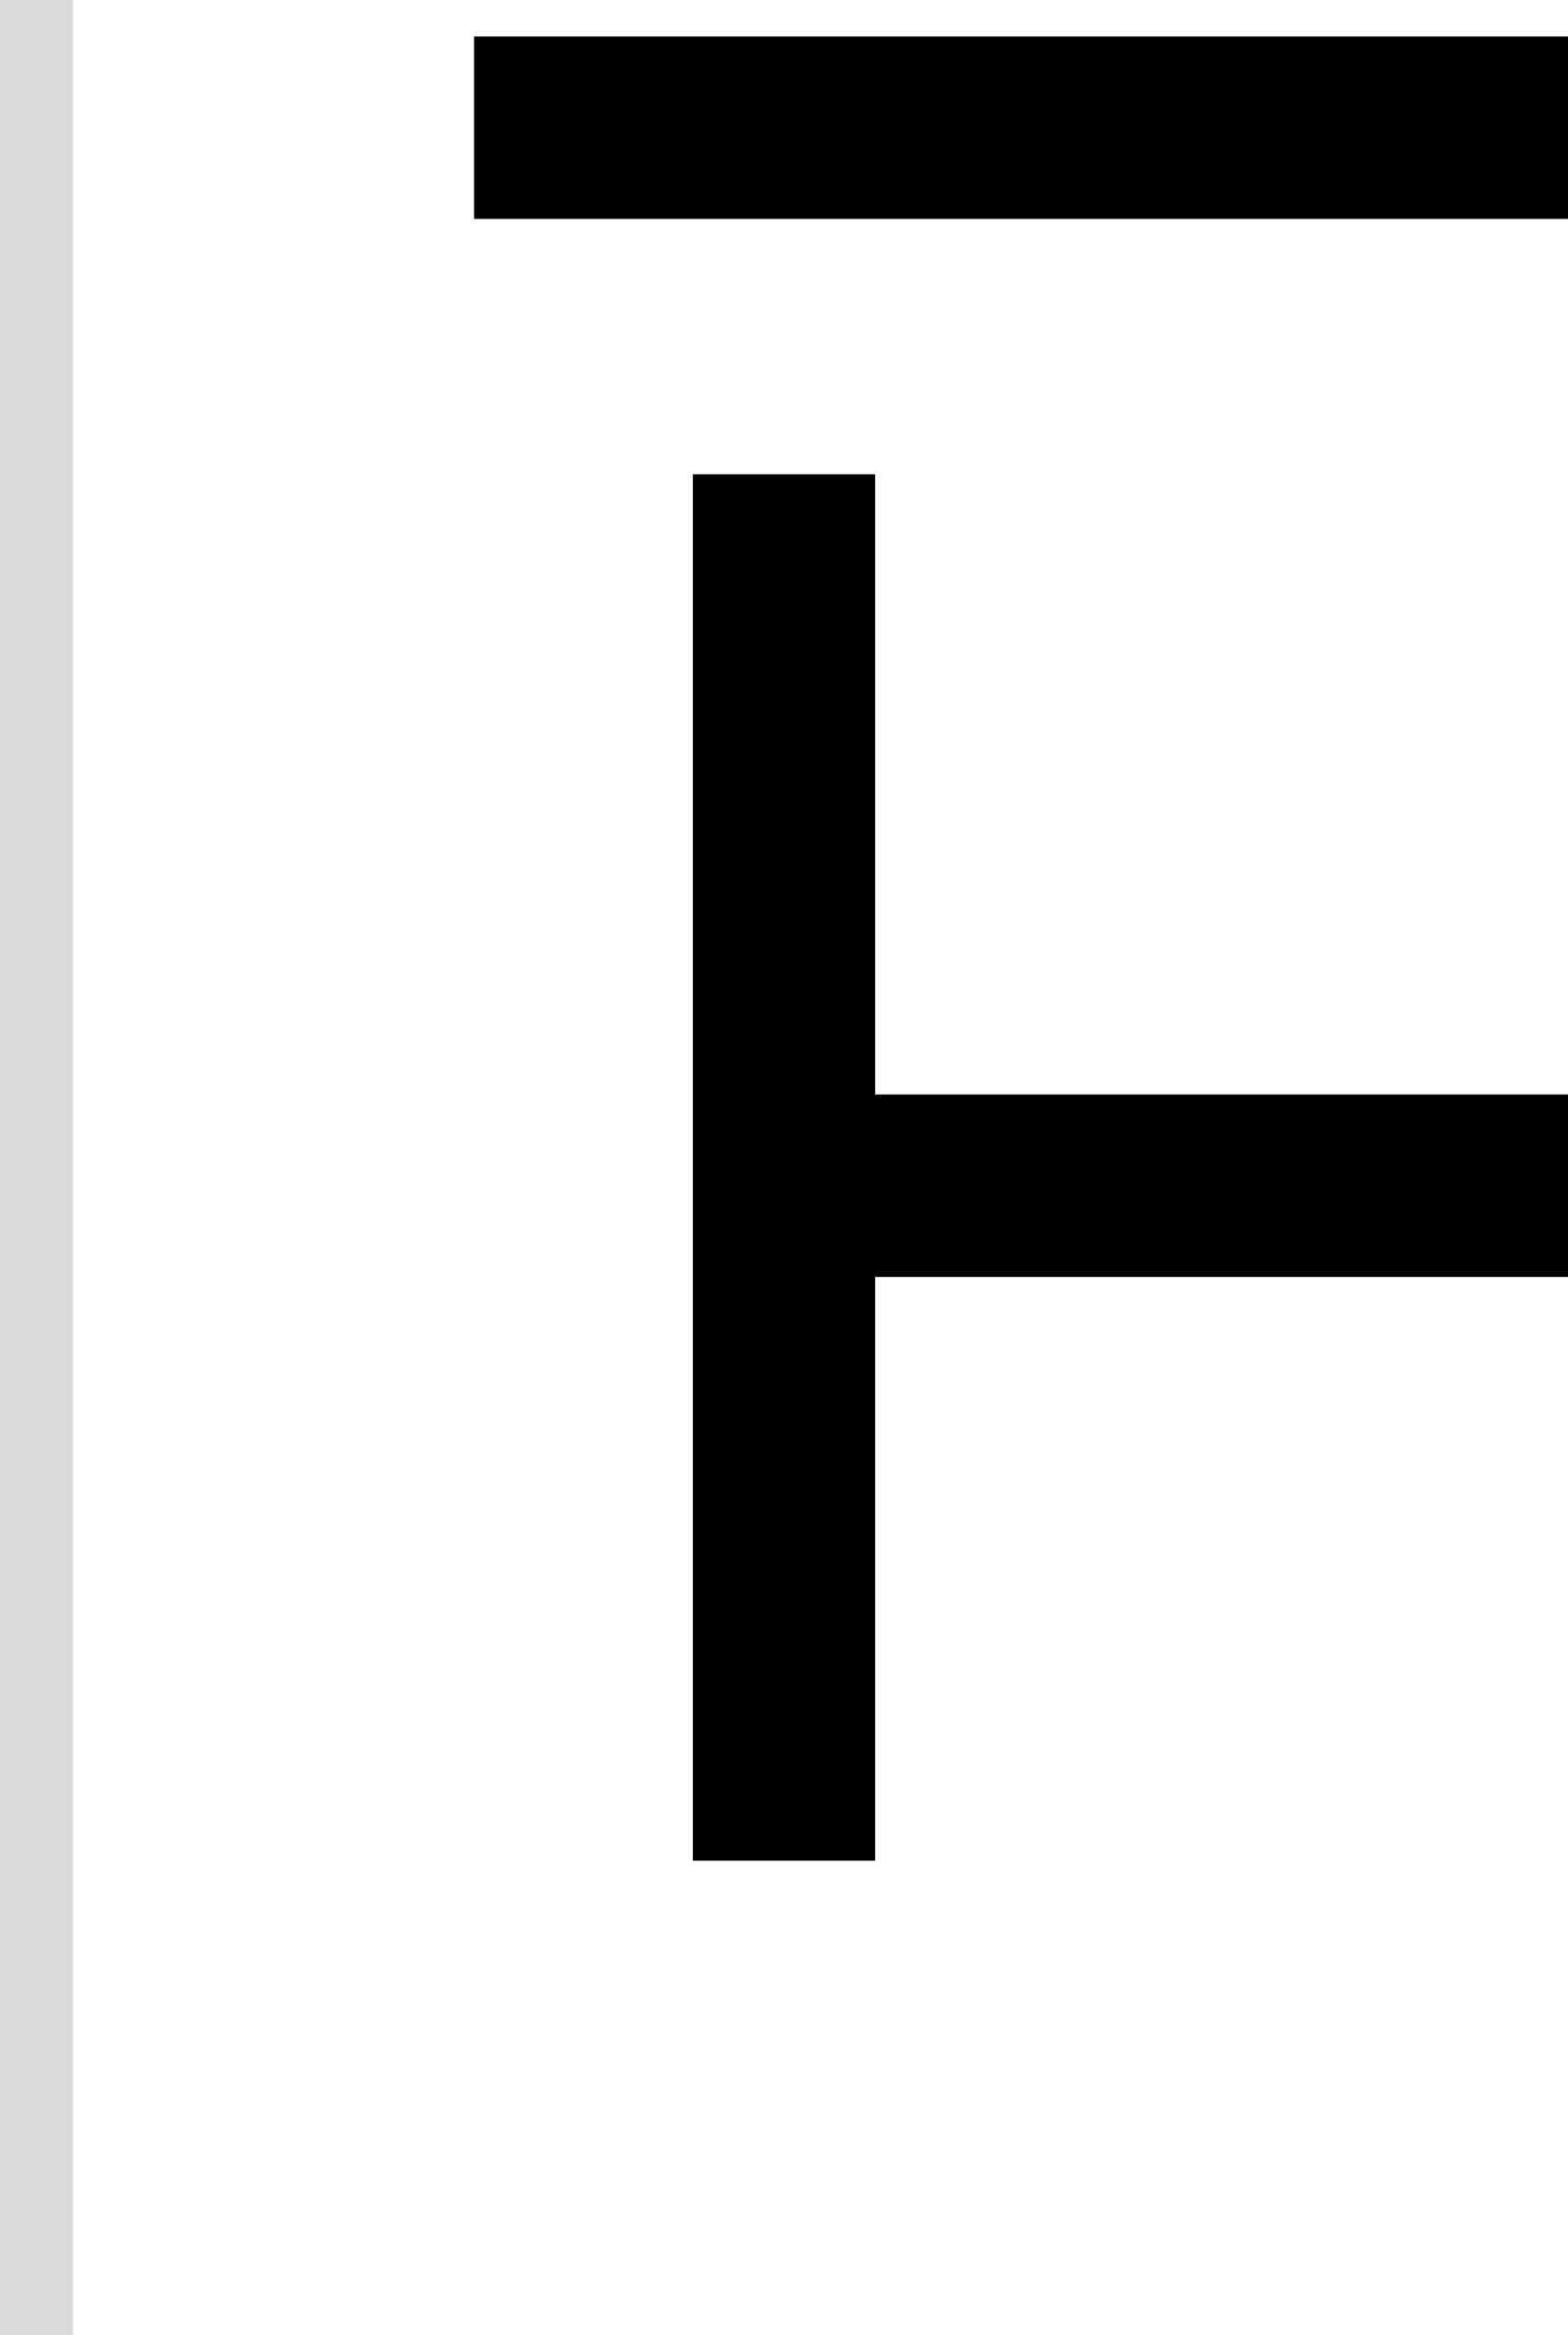 <svg width="43" height="64" viewBox="0 0 43 64" fill="none" xmlns="http://www.w3.org/2000/svg">
<path d="M24 30H43V35H24V51H19V13H24V30Z" fill="black"/>
<path d="M43 1V6H13V1H43Z" fill="black"/>
<rect width="2" height="64" fill="#D9D9D9"/>
</svg>
